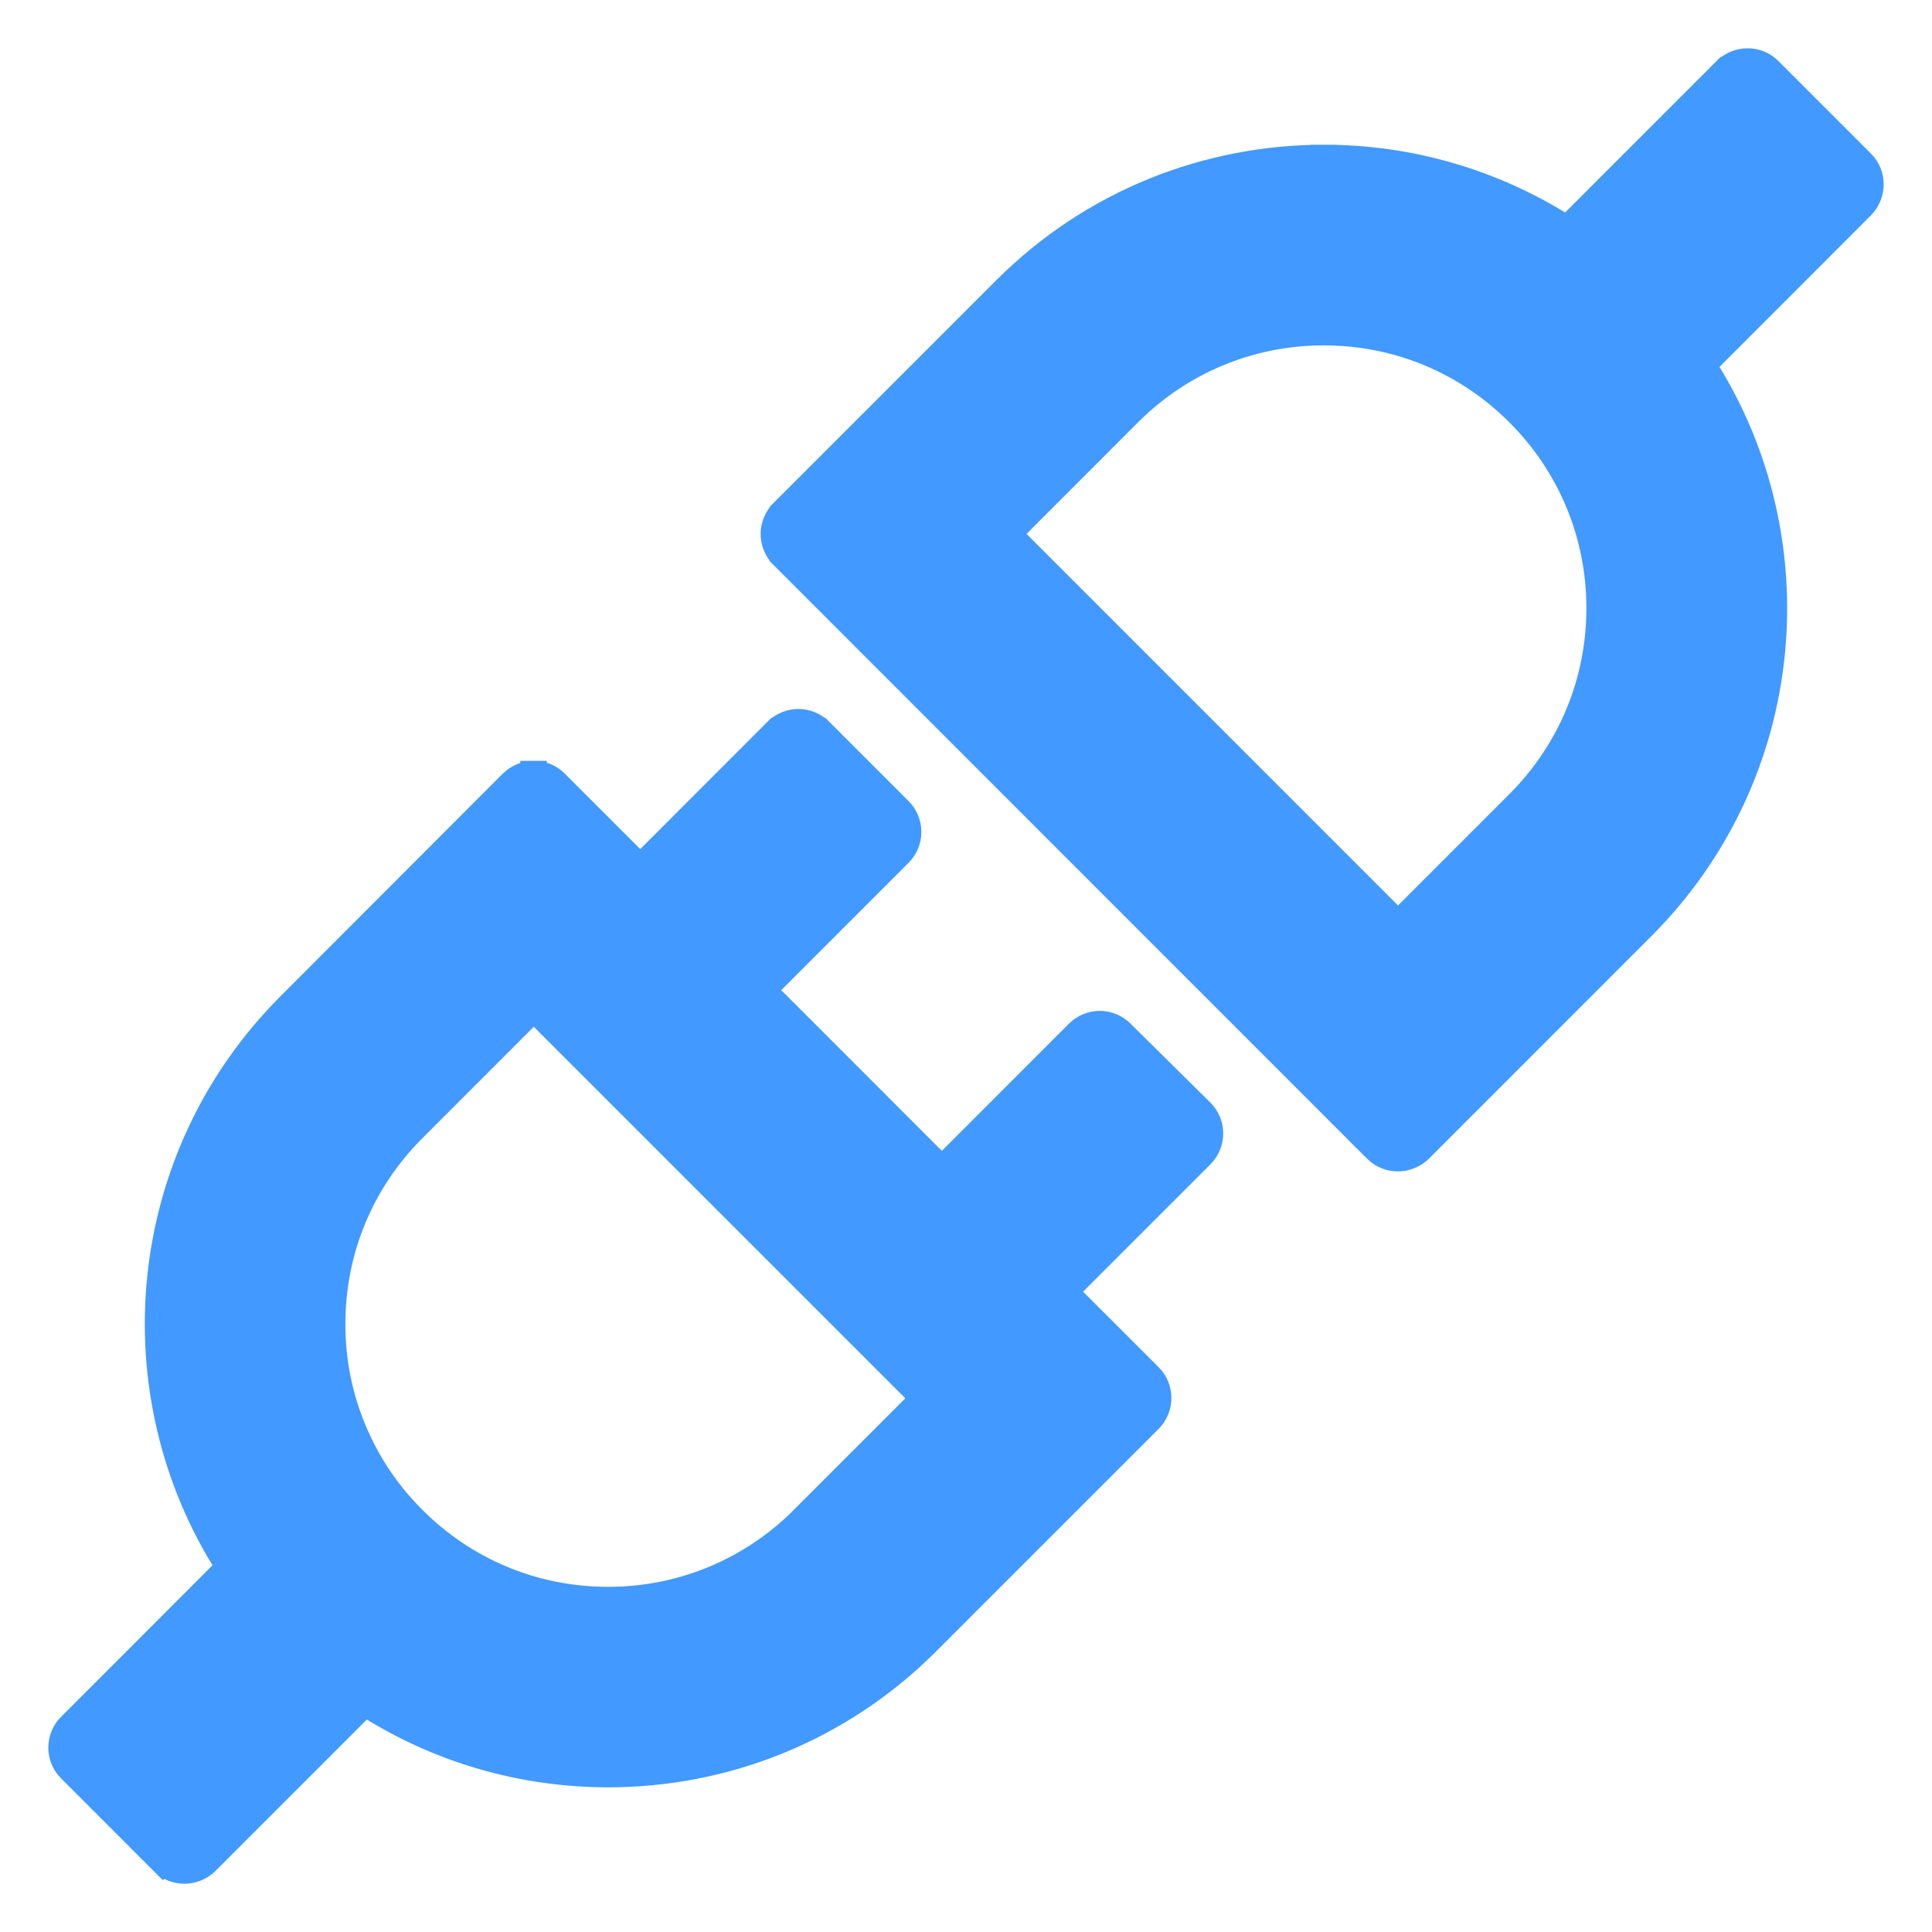 <svg width="26" height="26" viewBox="0 0 26 26" fill="none" xmlns="http://www.w3.org/2000/svg">
<path d="M17.813 2.123C16.263 2.123 14.712 2.713 13.528 3.898L10.53 6.896L10.53 6.897C10.454 6.974 10.411 7.078 10.411 7.186C10.411 7.294 10.454 7.398 10.53 7.475L10.53 7.476L18.522 15.47C18.606 15.554 18.711 15.589 18.814 15.589C18.917 15.589 19.022 15.548 19.101 15.474L19.101 15.474L19.105 15.47L22.102 12.472L22.102 12.472C24.154 10.417 24.425 7.258 22.918 4.912L25.055 2.774L25.055 2.774L25.057 2.772C25.213 2.611 25.216 2.352 25.055 2.191L23.808 0.944C23.725 0.86 23.619 0.825 23.517 0.825C23.409 0.825 23.308 0.867 23.23 0.94L23.229 0.94L23.225 0.944L21.088 3.082C20.112 2.454 18.976 2.121 17.813 2.123ZM17.813 2.123C17.813 2.123 17.814 2.123 17.814 2.123V2.298L17.813 2.123C17.813 2.123 17.813 2.123 17.813 2.123ZM7.182 10.414C7.079 10.414 6.975 10.455 6.896 10.529L6.896 10.529L6.892 10.533L3.898 13.531L3.898 13.531C1.846 15.586 1.574 18.745 3.082 21.09L0.945 23.229L0.945 23.229L0.944 23.229C0.868 23.306 0.825 23.41 0.825 23.519C0.825 23.627 0.868 23.731 0.944 23.808L0.945 23.808L2.192 25.056L2.315 24.932L2.192 25.056C2.275 25.14 2.38 25.175 2.483 25.175C2.591 25.175 2.692 25.134 2.771 25.06L2.771 25.06L2.775 25.056L4.912 22.918C5.905 23.559 7.046 23.878 8.186 23.878C9.737 23.878 11.288 23.287 12.472 22.102L15.47 19.104C15.629 18.944 15.629 18.683 15.47 18.524L14.328 17.383L16.167 15.544C16.326 15.384 16.326 15.123 16.167 14.964L16.166 14.963L15.089 13.898C15.089 13.898 15.089 13.898 15.089 13.898C15.012 13.822 14.908 13.779 14.8 13.779C14.692 13.779 14.588 13.822 14.511 13.898L14.51 13.899L12.675 15.735L10.266 13.325L12.105 11.486C12.264 11.327 12.264 11.066 12.105 10.906L11.034 9.835L11.033 9.835C10.956 9.759 10.852 9.716 10.744 9.716C10.636 9.716 10.532 9.759 10.455 9.835L10.454 9.835L8.616 11.674L7.475 10.533C7.475 10.533 7.475 10.533 7.475 10.533C7.436 10.494 7.39 10.464 7.34 10.443C7.29 10.423 7.236 10.413 7.182 10.414ZM7.182 10.414C7.182 10.414 7.183 10.414 7.183 10.414V10.589L7.18 10.414C7.181 10.414 7.181 10.414 7.182 10.414ZM10.807 20.442L10.807 20.443C10.463 20.788 10.054 21.062 9.604 21.249C9.154 21.435 8.671 21.531 8.184 21.53H8.184C7.192 21.53 6.263 21.145 5.56 20.442L5.56 20.442C5.214 20.098 4.94 19.689 4.754 19.239C4.567 18.789 4.472 18.306 4.473 17.818V17.818C4.473 16.826 4.858 15.896 5.56 15.194L7.183 13.57L12.431 18.818L10.807 20.442ZM20.437 10.81L18.814 12.433L13.567 7.185L15.19 5.561C15.89 4.861 16.822 4.473 17.814 4.473C18.805 4.473 19.735 4.858 20.437 5.561C21.137 6.261 21.524 7.193 21.524 8.185C21.524 9.177 21.137 10.107 20.437 10.81Z" fill="#4299FF" stroke="#4299FF" stroke-width="0.35"/>
</svg>
